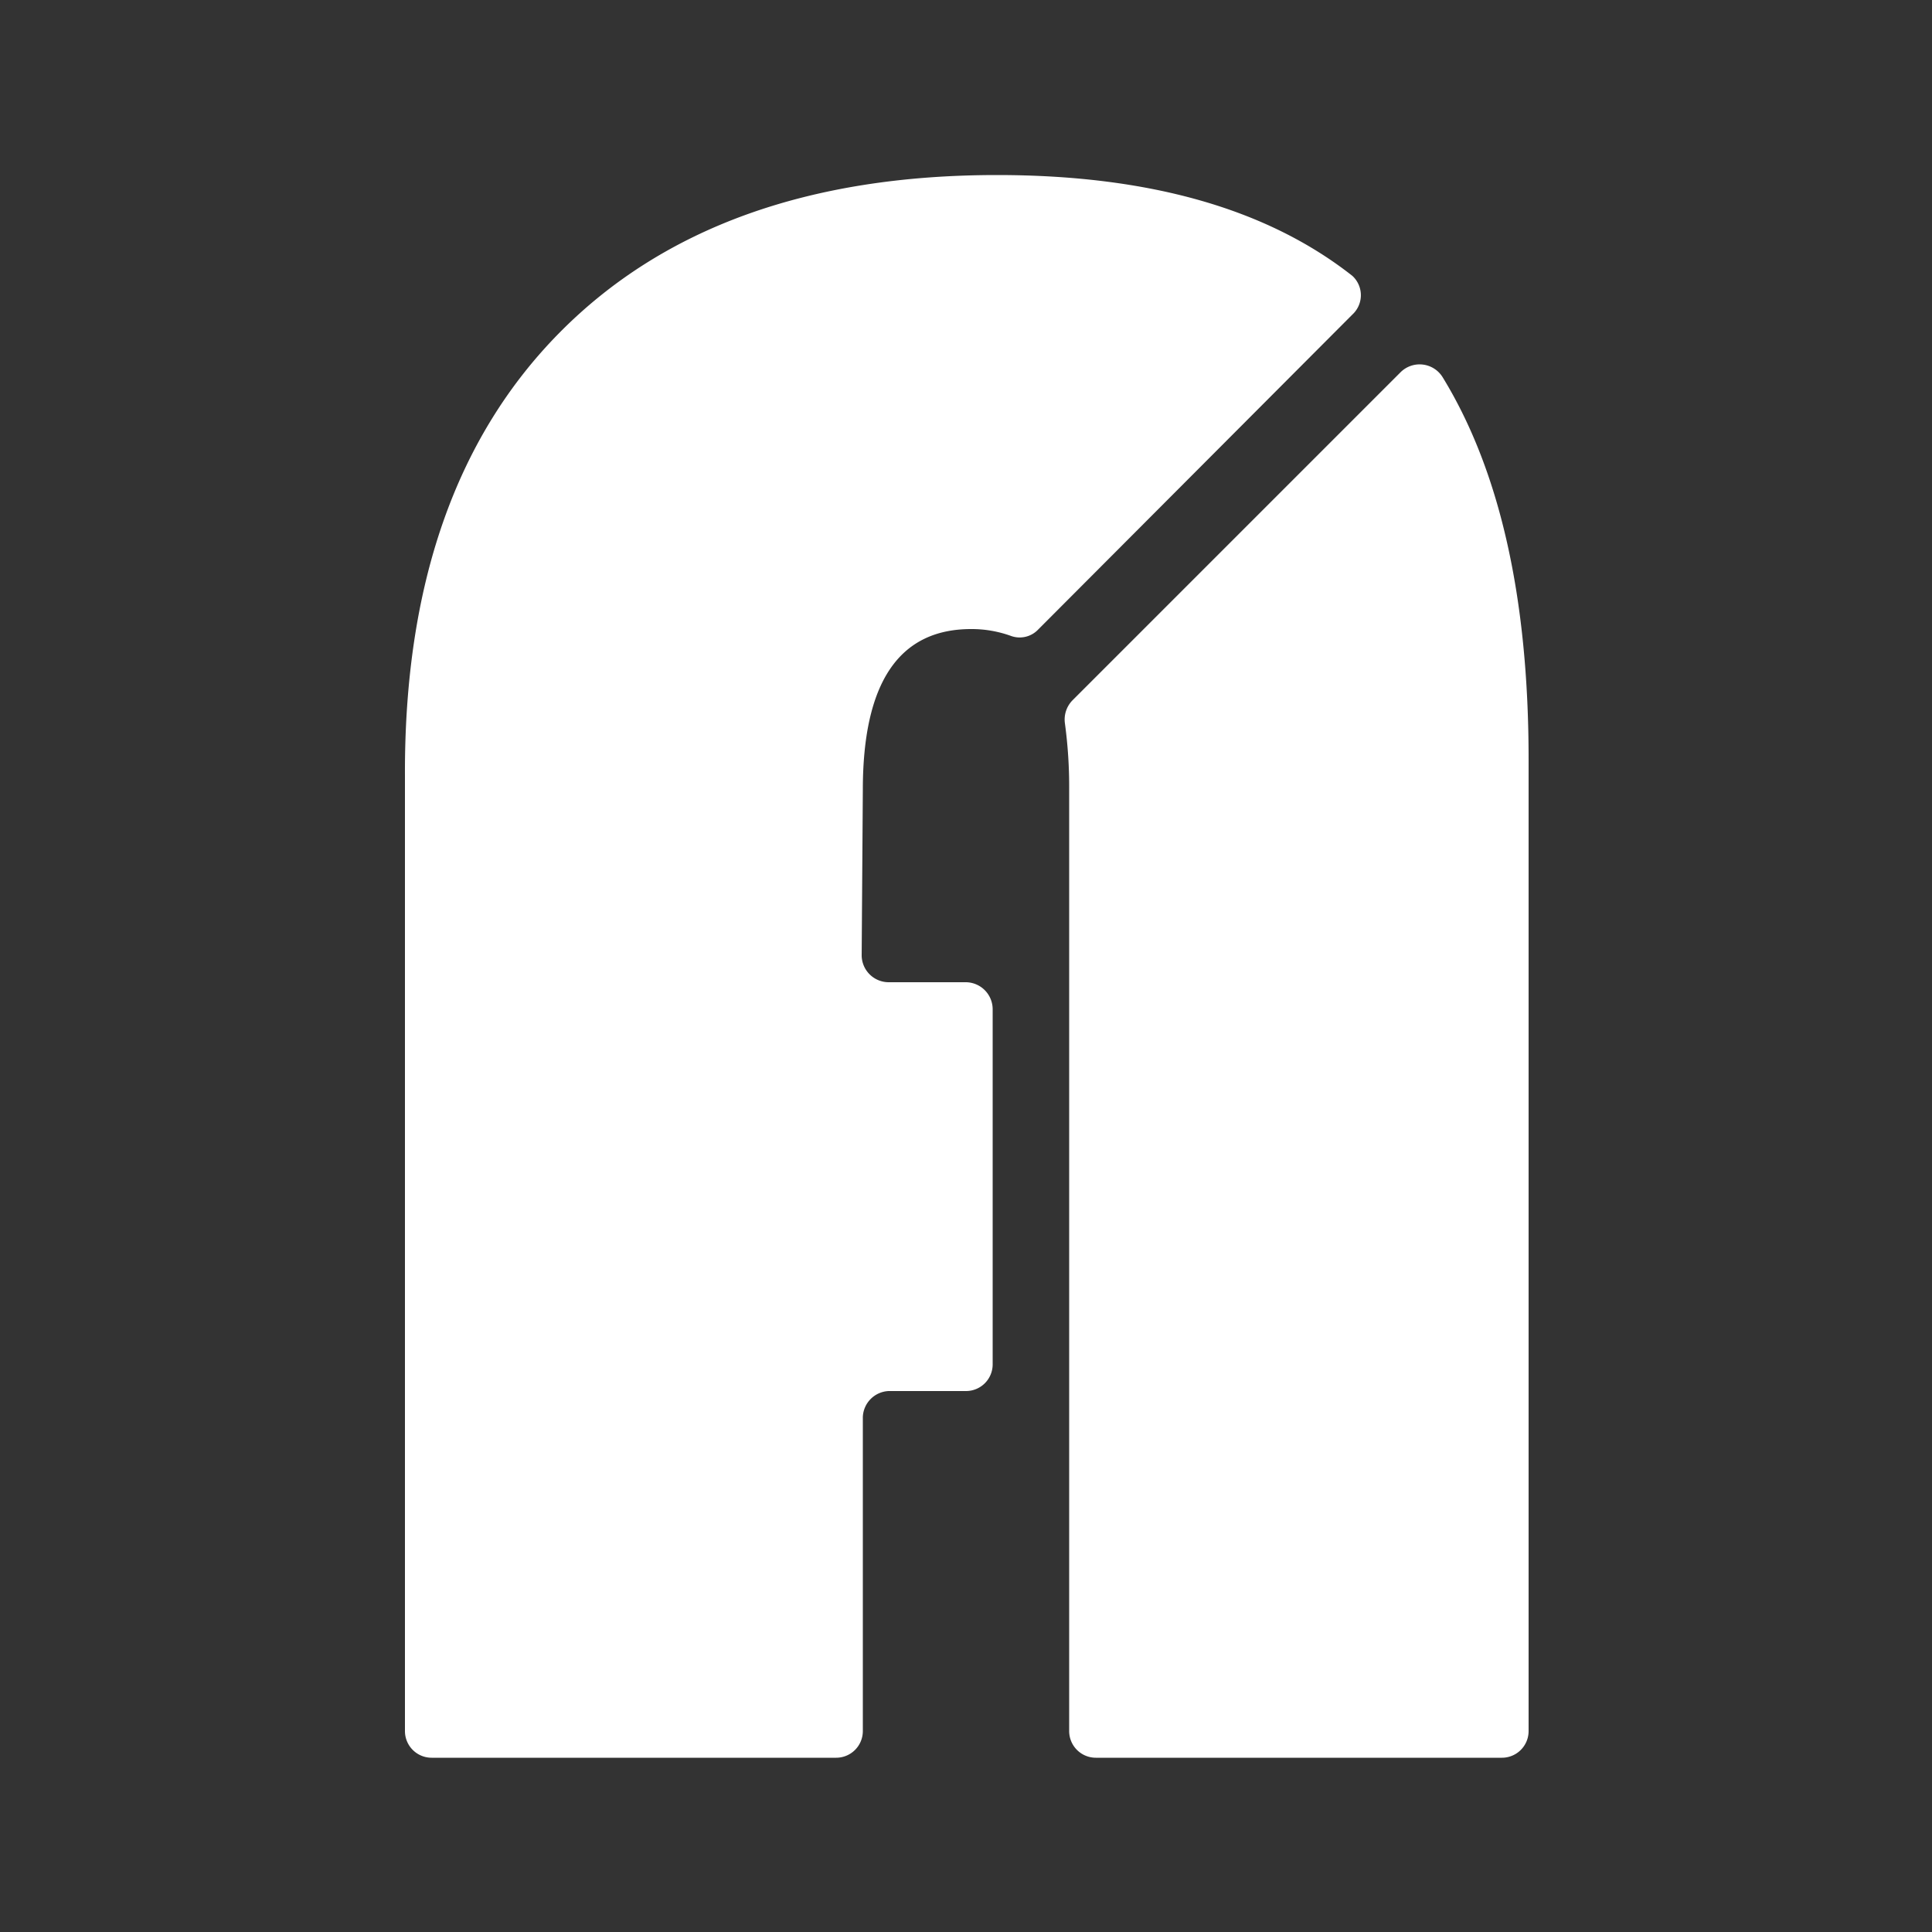 <svg xmlns="http://www.w3.org/2000/svg" viewBox="0 0 50 50"><rect x="0" y="0" width="50" height="50" fill="#333333" stroke="none"/><defs><style>.cls-1{fill:#ffffff;}.cls-2{fill:none;}</style></defs><title>AnonimusFeedbackAsset 10color3</title><g id="Layer_2" data-name="Layer 2"><g id="Layer_1-2" data-name="Layer 1"><path class="cls-1" d="M36.25,9.63l-8.49,8.49a.71.71,0,0,0-.2.6,12.22,12.22,0,0,1,.11,1.72V44.8a.69.69,0,0,0,.69.69H38.87a.69.69,0,0,0,.69-.69V19.65q0-6.25-2.22-9.88A.7.7,0,0,0,36.25,9.63Z"/><path class="cls-1" d="M22.33,20.44q0-4.15,2.79-4.16a3,3,0,0,1,1.05.18.66.66,0,0,0,.7-.17L35,8.14a.68.68,0,0,0,0-1c-2.21-1.74-5.27-2.61-9.2-2.61q-7.29,0-11.32,4.08t-4,11.47V44.8a.69.69,0,0,0,.69.69H21.64a.69.69,0,0,0,.69-.69V36.67A.7.7,0,0,1,23,36h2a.69.69,0,0,0,.69-.69V26.12a.7.7,0,0,0-.69-.7H23a.7.7,0,0,1-.7-.69Z"/><rect class="cls-2" width="50" height="50"/></g></g></svg>
